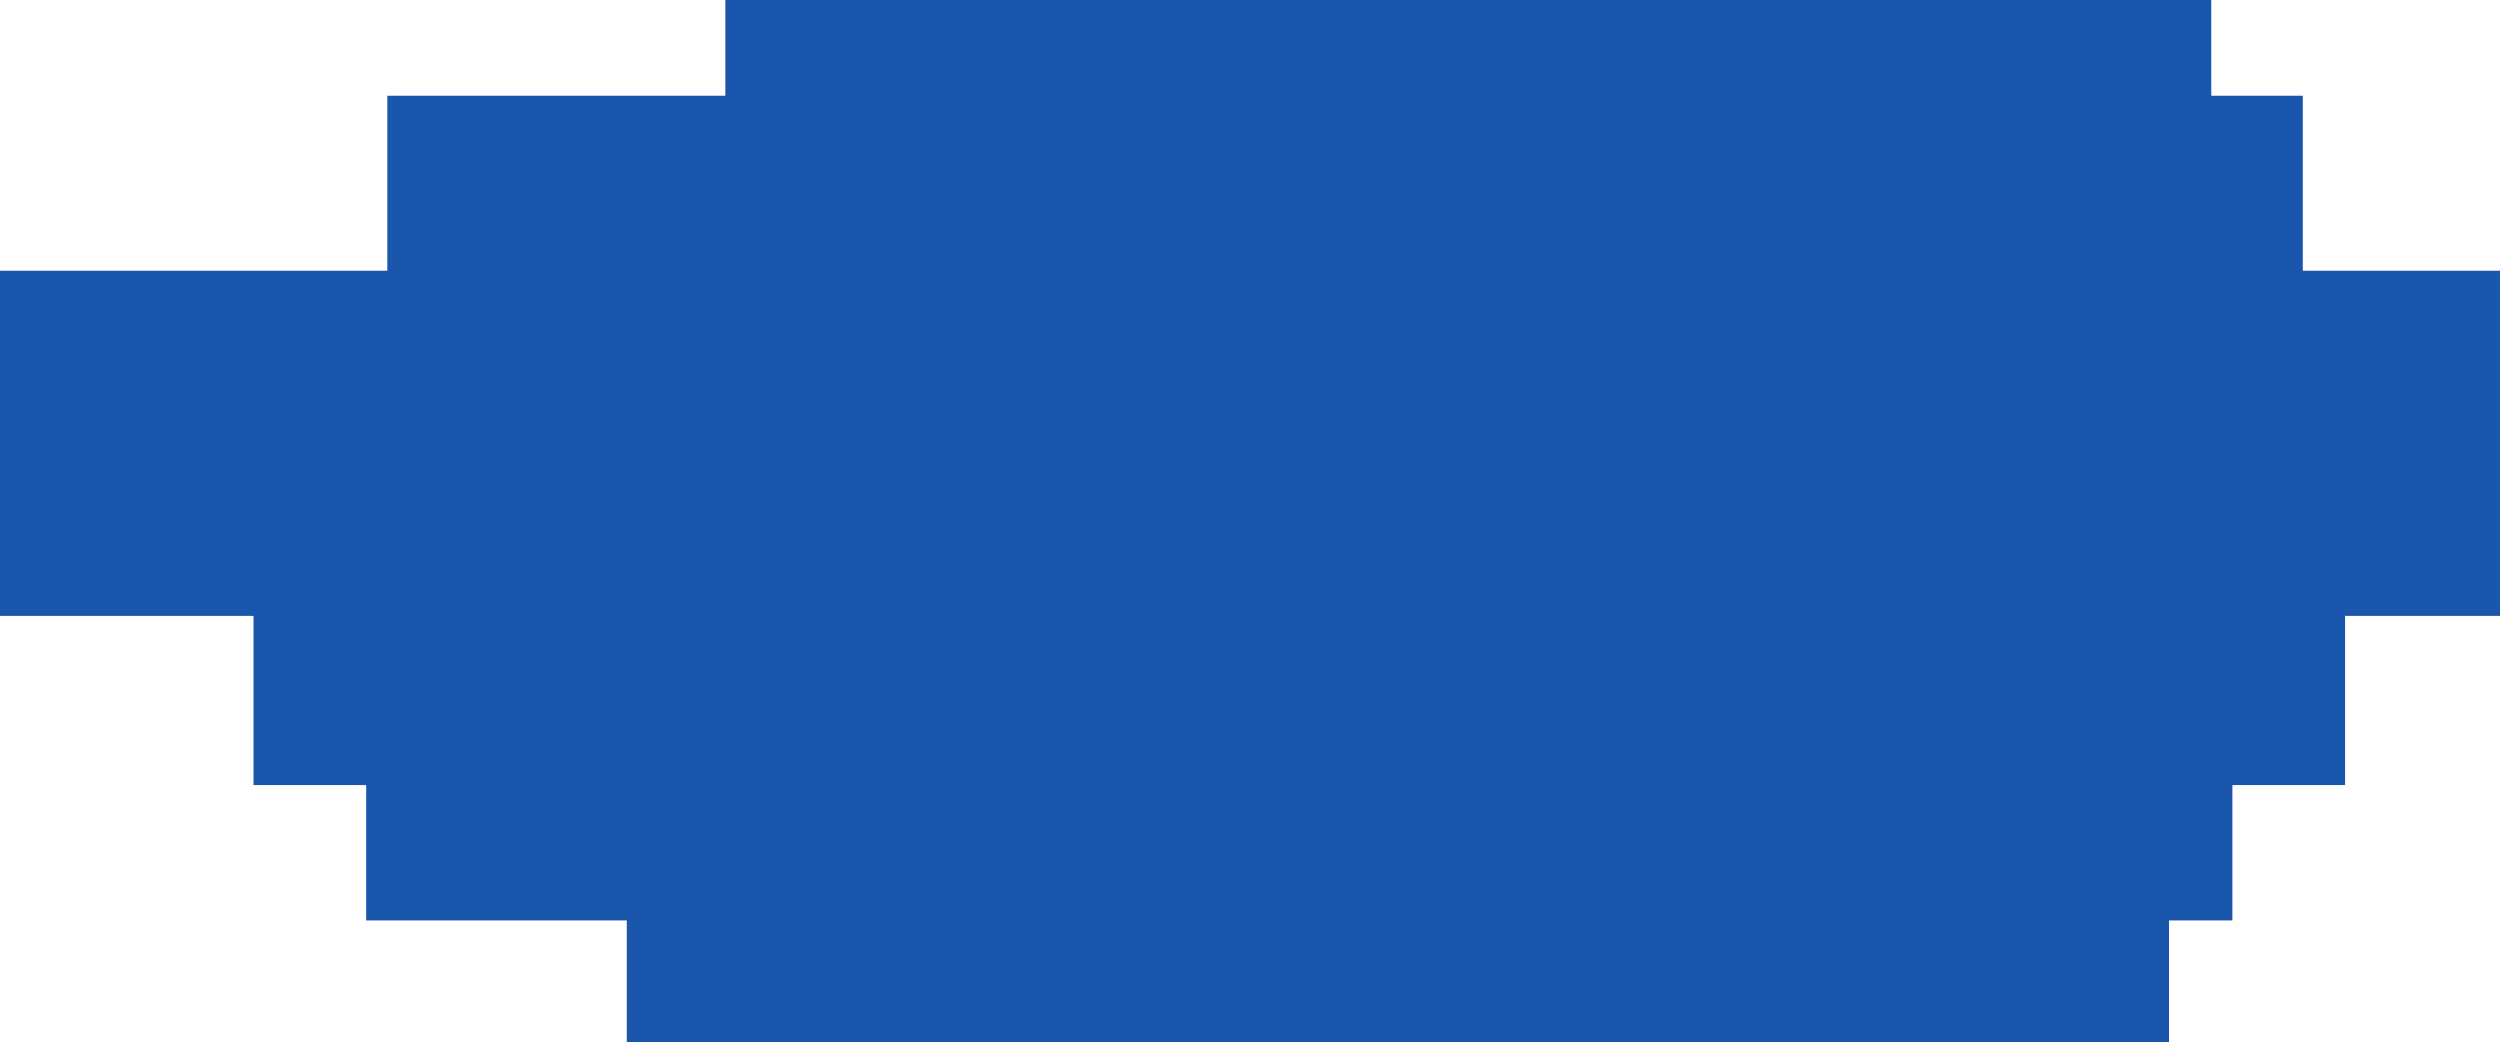<svg preserveAspectRatio="none" viewBox="0 0 355 148" fill="none" xmlns="http://www.w3.org/2000/svg">
<rect x="103" width="211" height="21.525" fill="#1B56AD"/>
<rect x="55" y="13.595" width="272" height="31.721" fill="#1B56AD"/>
<rect y="38.442" width="355" height="49.013" fill="#1B56AD"/>
<rect x="52" y="74" width="265" height="56.701" fill="#1B56AD"/>
<rect x="36" y="80.727" width="297" height="30.753" fill="#1B56AD"/>
<rect x="89" y="123.974" width="219" height="24.026" fill="#1B56AD"/>
</svg>
